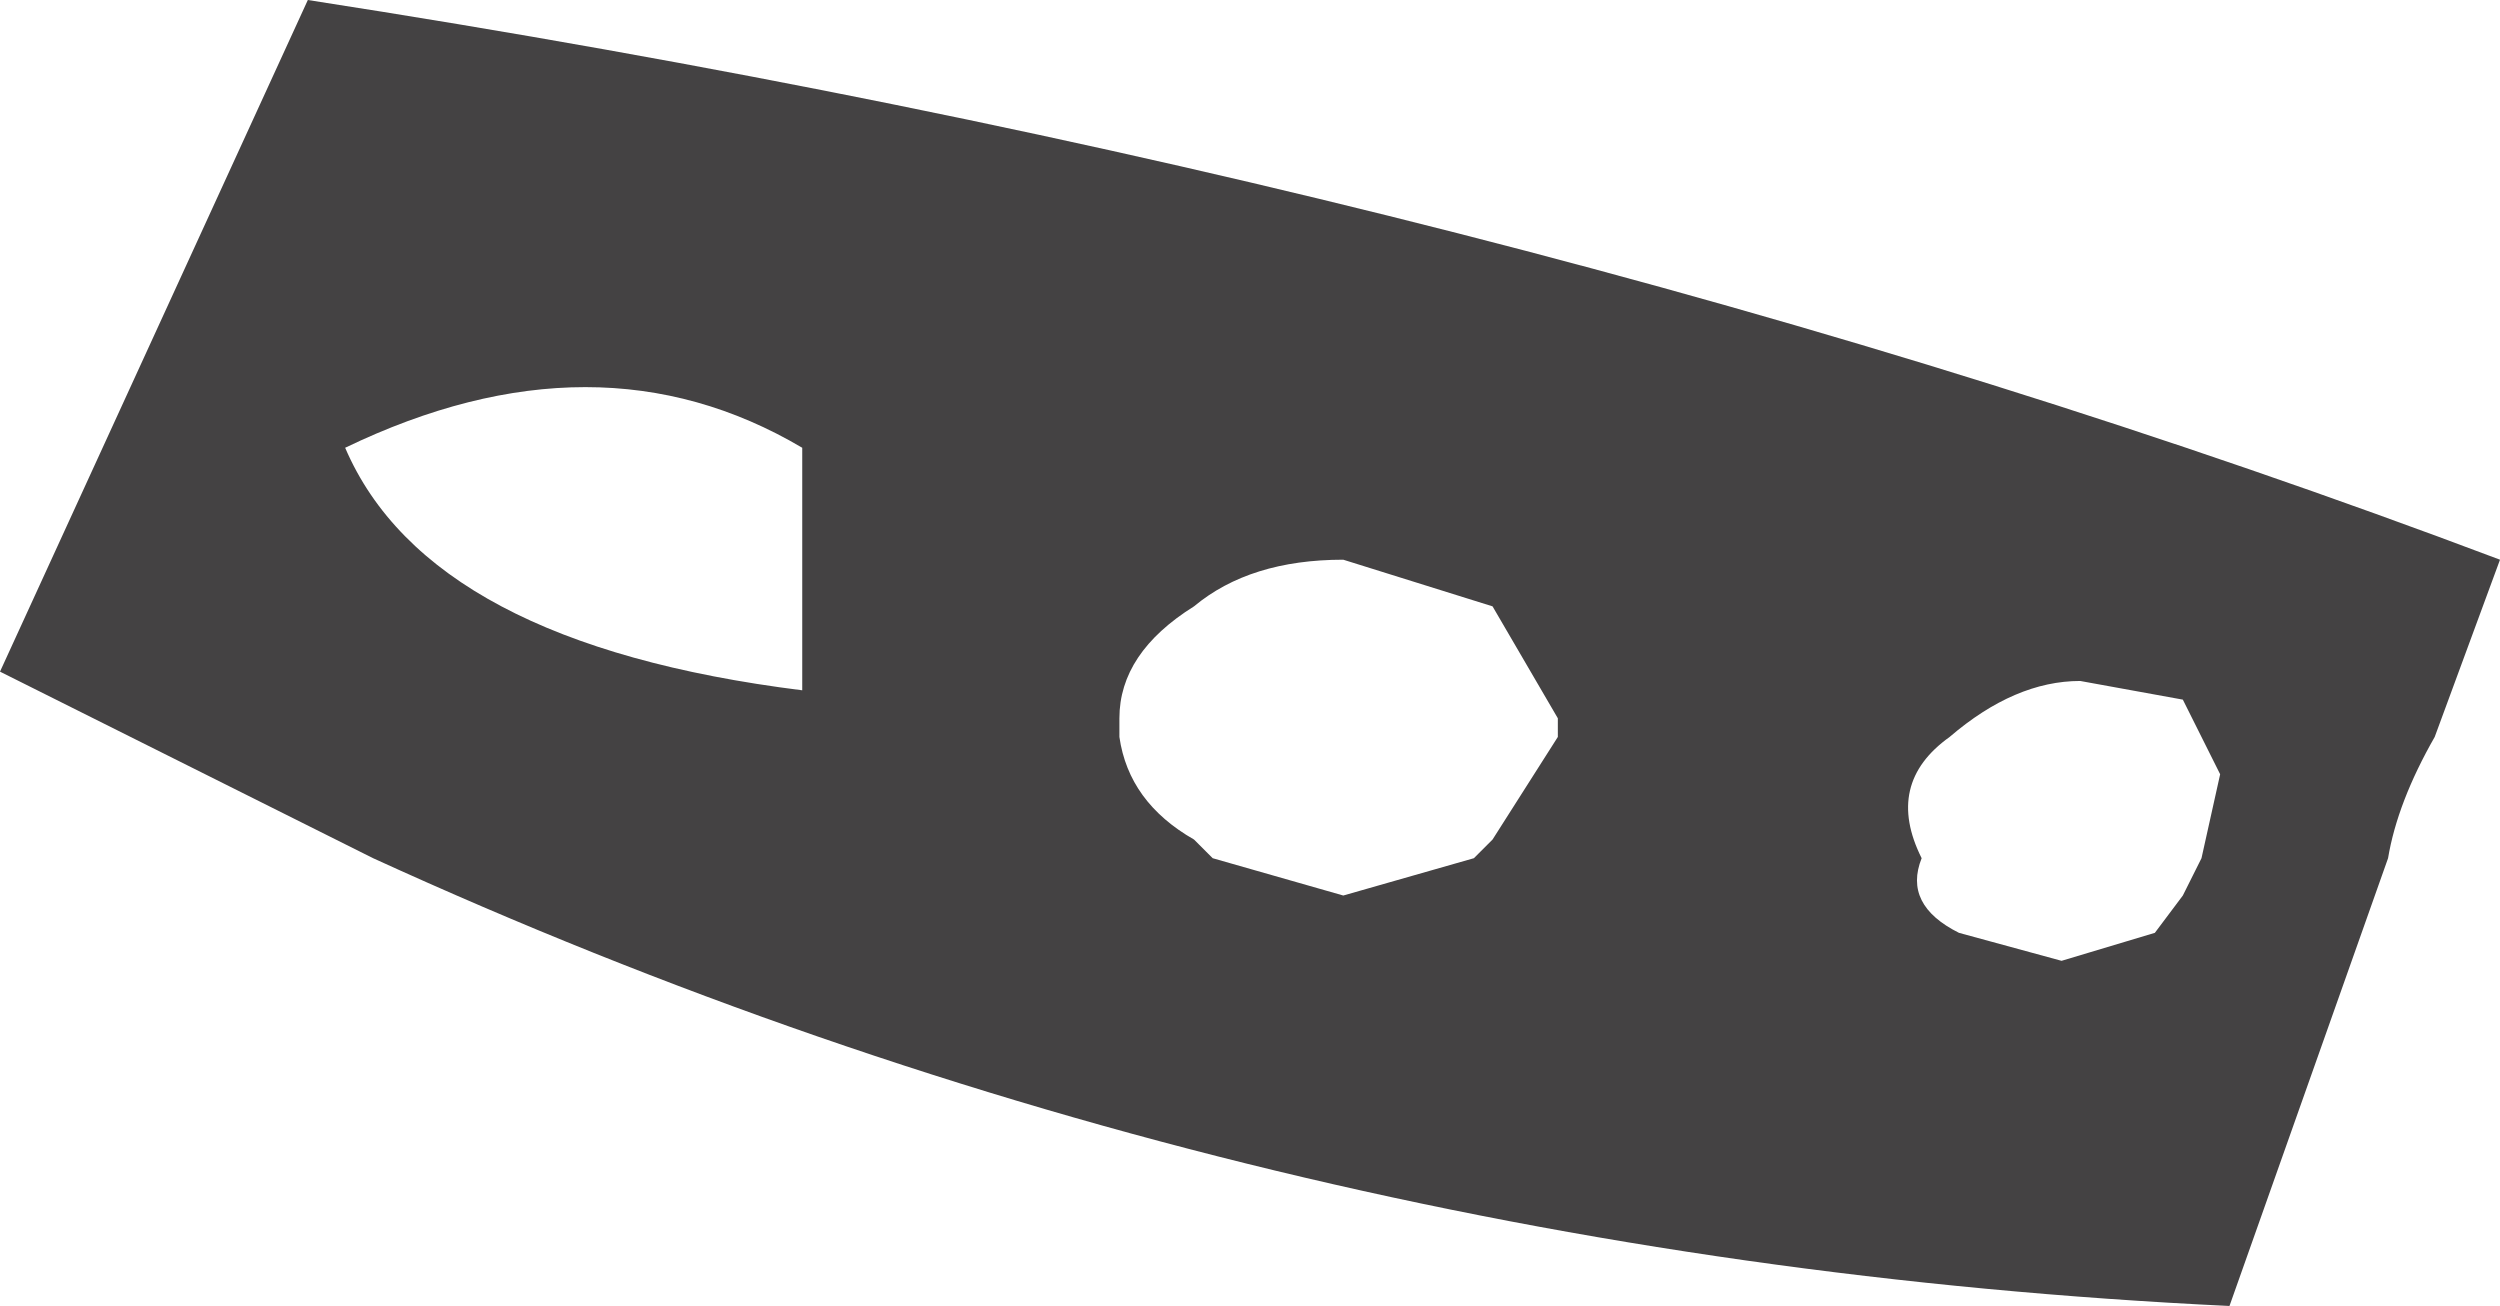<?xml version="1.0" encoding="UTF-8" standalone="no"?>
<svg xmlns:xlink="http://www.w3.org/1999/xlink" height="7.0px" width="13.4px" xmlns="http://www.w3.org/2000/svg">
  <g transform="matrix(1.0, 0.0, 0.0, 1.0, 0.0, 0.0)">
    <path d="M11.8 4.6 L11.9 4.15 11.7 3.75 11.15 3.65 Q10.8 3.65 10.45 3.95 10.1 4.2 10.3 4.6 10.2 4.85 10.5 5.0 L11.05 5.15 11.55 5.0 11.7 4.8 11.8 4.6 M0.0 3.6 L1.65 0.0 Q8.1 1.0 13.4 3.0 L13.05 3.95 Q12.85 4.3 12.8 4.6 L11.95 7.0 Q6.7 6.75 2.0 4.6 L0.7 3.95 0.0 3.6 M4.3 3.7 L4.3 2.4 Q3.2 1.75 1.85 2.4 2.3 3.45 4.3 3.7 M6.4 4.5 L6.5 4.6 7.2 4.8 7.9 4.6 8.0 4.5 8.35 3.95 8.35 3.85 8.0 3.25 7.2 3.0 Q6.7 3.0 6.4 3.25 6.0 3.5 6.0 3.85 L6.0 3.95 Q6.05 4.3 6.4 4.5" fill="#444243" fill-rule="evenodd" stroke="none"/>
  </g>
</svg>
